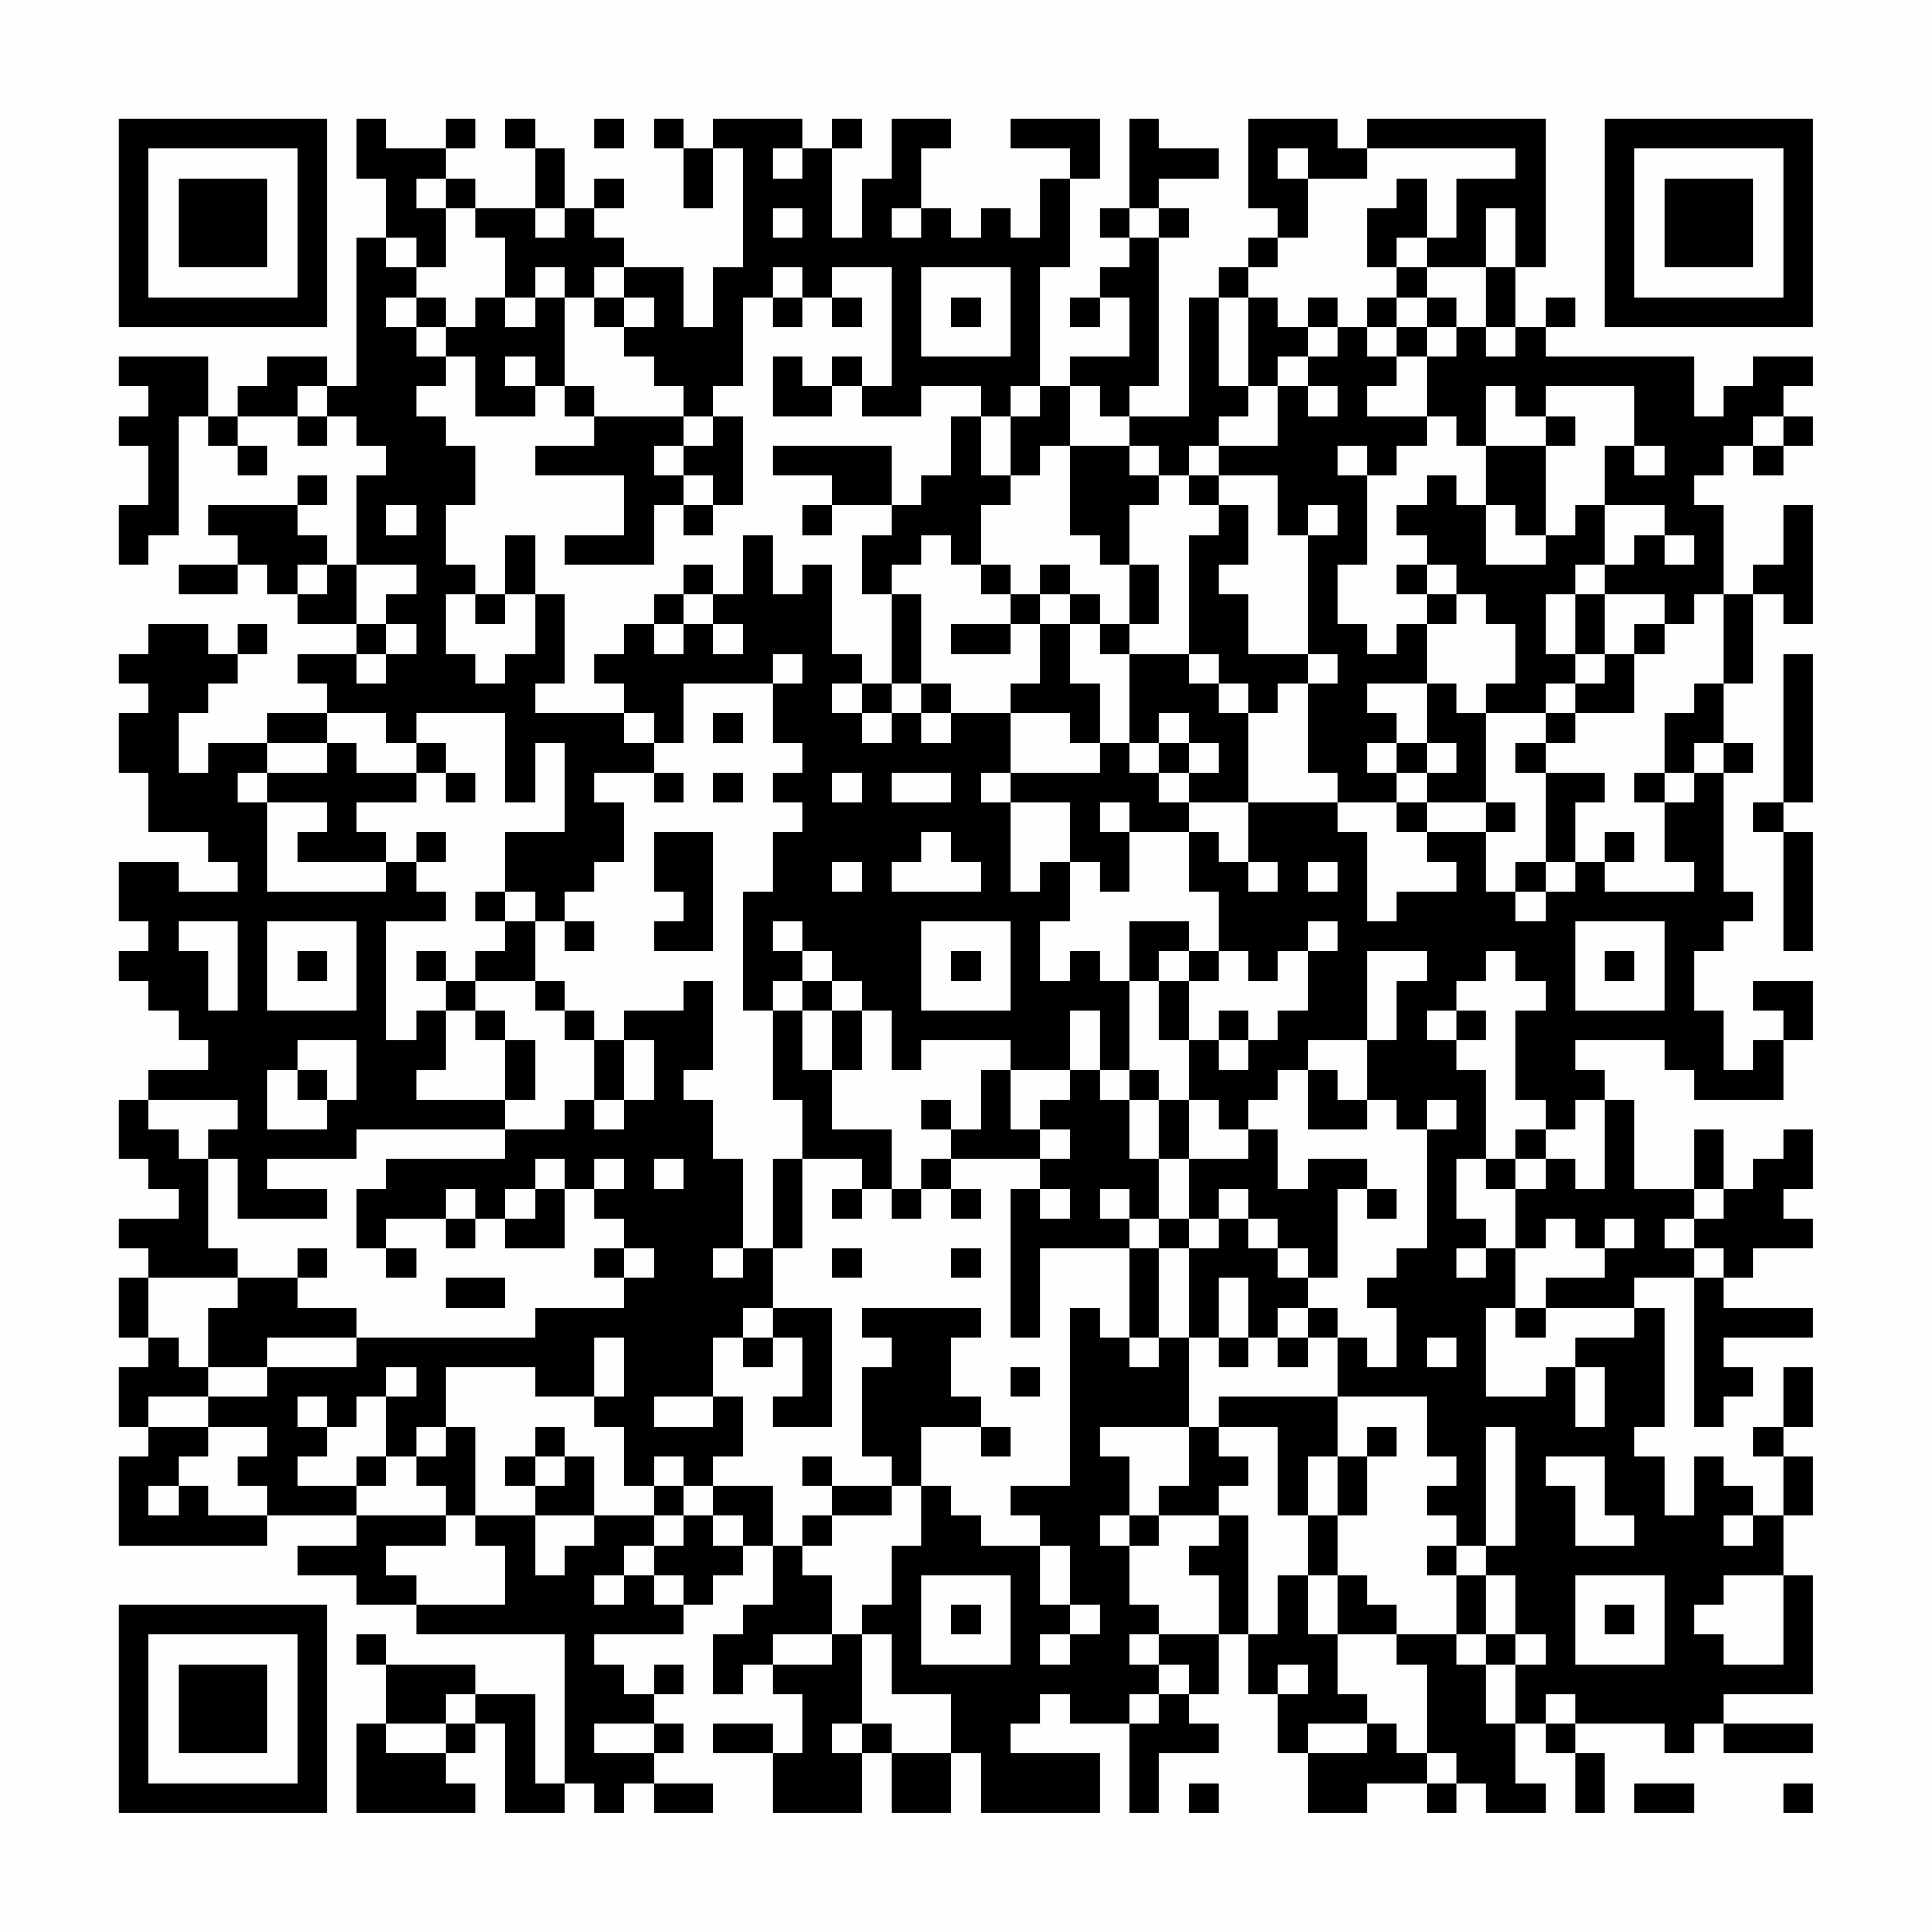 <?xml version="1.0" encoding="UTF-8"?>
<svg xmlns="http://www.w3.org/2000/svg" version="1.1" width="300" height="300" viewBox="0 0 300 300"><rect x="0" y="0" width="300" height="300" fill="#fefefe"/><g transform="scale(4.615)"><g transform="translate(4,4)"><path fill-rule="evenodd" d="M8 0L8 2L9 2L9 4L8 4L8 9L7 9L7 8L5 8L5 9L4 9L4 10L3 10L3 8L0 8L0 9L1 9L1 10L0 10L0 11L1 11L1 13L0 13L0 15L1 15L1 14L2 14L2 10L3 10L3 11L4 11L4 12L5 12L5 11L4 11L4 10L6 10L6 11L7 11L7 10L8 10L8 11L9 11L9 12L8 12L8 15L7 15L7 14L6 14L6 13L7 13L7 12L6 12L6 13L3 13L3 14L4 14L4 15L2 15L2 16L4 16L4 15L5 15L5 16L6 16L6 17L8 17L8 18L6 18L6 19L7 19L7 20L5 20L5 21L3 21L3 22L2 22L2 20L3 20L3 19L4 19L4 18L5 18L5 17L4 17L4 18L3 18L3 17L1 17L1 18L0 18L0 19L1 19L1 20L0 20L0 22L1 22L1 24L3 24L3 25L4 25L4 26L2 26L2 25L0 25L0 27L1 27L1 28L0 28L0 29L1 29L1 30L2 30L2 31L3 31L3 32L1 32L1 33L0 33L0 35L1 35L1 36L2 36L2 37L0 37L0 38L1 38L1 39L0 39L0 41L1 41L1 42L0 42L0 44L1 44L1 45L0 45L0 48L5 48L5 47L8 47L8 48L6 48L6 49L8 49L8 50L10 50L10 51L15 51L15 56L14 56L14 53L12 53L12 52L9 52L9 51L8 51L8 52L9 52L9 54L8 54L8 57L12 57L12 56L11 56L11 55L12 55L12 54L13 54L13 57L15 57L15 56L16 56L16 57L17 57L17 56L18 56L18 57L20 57L20 56L18 56L18 55L19 55L19 54L18 54L18 53L19 53L19 52L18 52L18 53L17 53L17 52L16 52L16 51L19 51L19 50L20 50L20 49L21 49L21 48L22 48L22 50L21 50L21 51L20 51L20 53L21 53L21 52L22 52L22 53L23 53L23 55L22 55L22 54L20 54L20 55L22 55L22 57L25 57L25 55L26 55L26 57L28 57L28 55L29 55L29 57L33 57L33 55L30 55L30 54L31 54L31 53L32 53L32 54L34 54L34 57L35 57L35 55L37 55L37 54L36 54L36 53L37 53L37 51L38 51L38 53L39 53L39 55L40 55L40 57L42 57L42 56L44 56L44 57L45 57L45 56L46 56L46 57L48 57L48 56L47 56L47 54L48 54L48 55L49 55L49 57L50 57L50 55L49 55L49 54L52 54L52 55L53 55L53 54L54 54L54 55L57 55L57 54L54 54L54 53L57 53L57 49L56 49L56 47L57 47L57 45L56 45L56 44L57 44L57 42L56 42L56 44L55 44L55 45L56 45L56 47L55 47L55 46L54 46L54 45L53 45L53 47L52 47L52 45L51 45L51 44L52 44L52 40L51 40L51 39L53 39L53 44L54 44L54 43L55 43L55 42L54 42L54 41L57 41L57 40L54 40L54 39L55 39L55 38L57 38L57 37L56 37L56 36L57 36L57 34L56 34L56 35L55 35L55 36L54 36L54 34L53 34L53 36L51 36L51 33L50 33L50 32L49 32L49 31L52 31L52 32L53 32L53 33L56 33L56 31L57 31L57 29L55 29L55 30L56 30L56 31L55 31L55 32L54 32L54 30L53 30L53 28L54 28L54 27L55 27L55 26L54 26L54 22L55 22L55 21L54 21L54 19L55 19L55 16L56 16L56 17L57 17L57 13L56 13L56 15L55 15L55 16L54 16L54 13L53 13L53 12L54 12L54 11L55 11L55 12L56 12L56 11L57 11L57 10L56 10L56 9L57 9L57 8L55 8L55 9L54 9L54 10L53 10L53 8L48 8L48 7L49 7L49 6L48 6L48 7L47 7L47 5L48 5L48 0L42 0L42 1L41 1L41 0L38 0L38 3L39 3L39 4L38 4L38 5L37 5L37 6L36 6L36 10L34 10L34 9L35 9L35 4L36 4L36 3L35 3L35 2L37 2L37 1L35 1L35 0L34 0L34 3L33 3L33 4L34 4L34 5L33 5L33 6L32 6L32 7L33 7L33 6L34 6L34 8L32 8L32 9L31 9L31 5L32 5L32 2L33 2L33 0L30 0L30 1L32 1L32 2L31 2L31 4L30 4L30 3L29 3L29 4L28 4L28 3L27 3L27 1L28 1L28 0L26 0L26 2L25 2L25 4L24 4L24 1L25 1L25 0L24 0L24 1L23 1L23 0L20 0L20 1L19 1L19 0L18 0L18 1L19 1L19 3L20 3L20 1L21 1L21 5L20 5L20 7L19 7L19 5L17 5L17 4L16 4L16 3L17 3L17 2L16 2L16 3L15 3L15 1L14 1L14 0L13 0L13 1L14 1L14 3L12 3L12 2L11 2L11 1L12 1L12 0L11 0L11 1L9 1L9 0ZM16 0L16 1L17 1L17 0ZM22 1L22 2L23 2L23 1ZM39 1L39 2L40 2L40 4L39 4L39 5L38 5L38 6L37 6L37 9L38 9L38 10L37 10L37 11L36 11L36 12L35 12L35 11L34 11L34 10L33 10L33 9L32 9L32 11L31 11L31 12L30 12L30 10L31 10L31 9L30 9L30 10L29 10L29 9L27 9L27 10L25 10L25 9L26 9L26 5L24 5L24 6L23 6L23 5L22 5L22 6L21 6L21 9L20 9L20 10L19 10L19 9L18 9L18 8L17 8L17 7L18 7L18 6L17 6L17 5L16 5L16 6L15 6L15 5L14 5L14 6L13 6L13 4L12 4L12 3L11 3L11 2L10 2L10 3L11 3L11 5L10 5L10 4L9 4L9 5L10 5L10 6L9 6L9 7L10 7L10 8L11 8L11 9L10 9L10 10L11 10L11 11L12 11L12 13L11 13L11 15L12 15L12 16L11 16L11 18L12 18L12 19L13 19L13 18L14 18L14 16L15 16L15 19L14 19L14 20L17 20L17 21L18 21L18 22L16 22L16 23L17 23L17 25L16 25L16 26L15 26L15 27L14 27L14 26L13 26L13 24L15 24L15 21L14 21L14 23L13 23L13 20L10 20L10 21L9 21L9 20L7 20L7 21L5 21L5 22L4 22L4 23L5 23L5 26L9 26L9 25L10 25L10 26L11 26L11 27L9 27L9 31L10 31L10 30L11 30L11 32L10 32L10 33L13 33L13 34L8 34L8 35L5 35L5 36L7 36L7 37L4 37L4 35L3 35L3 34L4 34L4 33L1 33L1 34L2 34L2 35L3 35L3 38L4 38L4 39L1 39L1 41L2 41L2 42L3 42L3 43L1 43L1 44L3 44L3 45L2 45L2 46L1 46L1 47L2 47L2 46L3 46L3 47L5 47L5 46L4 46L4 45L5 45L5 44L3 44L3 43L5 43L5 42L8 42L8 41L14 41L14 40L17 40L17 39L18 39L18 38L17 38L17 37L16 37L16 36L17 36L17 35L16 35L16 36L15 36L15 35L14 35L14 36L13 36L13 37L12 37L12 36L11 36L11 37L9 37L9 38L8 38L8 36L9 36L9 35L13 35L13 34L15 34L15 33L16 33L16 34L17 34L17 33L18 33L18 31L17 31L17 30L19 30L19 29L20 29L20 32L19 32L19 33L20 33L20 35L21 35L21 38L20 38L20 39L21 39L21 38L22 38L22 40L21 40L21 41L20 41L20 43L18 43L18 44L20 44L20 43L21 43L21 45L20 45L20 46L19 46L19 45L18 45L18 46L17 46L17 44L16 44L16 43L17 43L17 41L16 41L16 43L14 43L14 42L11 42L11 44L10 44L10 45L9 45L9 43L10 43L10 42L9 42L9 43L8 43L8 44L7 44L7 43L6 43L6 44L7 44L7 45L6 45L6 46L8 46L8 47L11 47L11 48L9 48L9 49L10 49L10 50L13 50L13 48L12 48L12 47L14 47L14 49L15 49L15 48L16 48L16 47L18 47L18 48L17 48L17 49L16 49L16 50L17 50L17 49L18 49L18 50L19 50L19 49L18 49L18 48L19 48L19 47L20 47L20 48L21 48L21 47L20 47L20 46L22 46L22 48L23 48L23 49L24 49L24 51L22 51L22 52L24 52L24 51L25 51L25 54L24 54L24 55L25 55L25 54L26 54L26 55L28 55L28 53L26 53L26 51L25 51L25 50L26 50L26 48L27 48L27 46L28 46L28 47L29 47L29 48L31 48L31 50L32 50L32 51L31 51L31 52L32 52L32 51L33 51L33 50L32 50L32 48L31 48L31 47L30 47L30 46L32 46L32 40L33 40L33 41L34 41L34 42L35 42L35 41L36 41L36 44L33 44L33 45L34 45L34 47L33 47L33 48L34 48L34 50L35 50L35 51L34 51L34 52L35 52L35 53L34 53L34 54L35 54L35 53L36 53L36 52L35 52L35 51L37 51L37 49L36 49L36 48L37 48L37 47L38 47L38 51L39 51L39 49L40 49L40 51L41 51L41 53L42 53L42 54L40 54L40 55L42 55L42 54L43 54L43 55L44 55L44 56L45 56L45 55L44 55L44 52L43 52L43 51L45 51L45 52L46 52L46 54L47 54L47 52L48 52L48 51L47 51L47 49L46 49L46 48L47 48L47 44L46 44L46 48L45 48L45 47L44 47L44 46L45 46L45 45L44 45L44 43L41 43L41 41L42 41L42 42L43 42L43 40L42 40L42 39L43 39L43 38L44 38L44 34L45 34L45 33L44 33L44 34L43 34L43 33L42 33L42 31L43 31L43 29L44 29L44 28L42 28L42 31L40 31L40 32L39 32L39 33L38 33L38 34L37 34L37 33L36 33L36 31L37 31L37 32L38 32L38 31L39 31L39 30L40 30L40 28L41 28L41 27L40 27L40 28L39 28L39 29L38 29L38 28L37 28L37 26L36 26L36 24L37 24L37 25L38 25L38 26L39 26L39 25L38 25L38 23L41 23L41 24L42 24L42 27L43 27L43 26L45 26L45 25L44 25L44 24L46 24L46 26L47 26L47 27L48 27L48 26L49 26L49 25L50 25L50 26L53 26L53 25L52 25L52 23L53 23L53 22L54 22L54 21L53 21L53 22L52 22L52 20L53 20L53 19L54 19L54 16L53 16L53 17L52 17L52 16L50 16L50 15L51 15L51 14L52 14L52 15L53 15L53 14L52 14L52 13L50 13L50 11L51 11L51 12L52 12L52 11L51 11L51 9L48 9L48 10L47 10L47 9L46 9L46 11L45 11L45 10L44 10L44 8L45 8L45 7L46 7L46 8L47 8L47 7L46 7L46 5L47 5L47 3L46 3L46 5L44 5L44 4L45 4L45 2L47 2L47 1L42 1L42 2L40 2L40 1ZM43 2L43 3L42 3L42 5L43 5L43 6L42 6L42 7L41 7L41 6L40 6L40 7L39 7L39 6L38 6L38 9L39 9L39 11L37 11L37 12L36 12L36 13L37 13L37 14L36 14L36 18L34 18L34 17L35 17L35 15L34 15L34 13L35 13L35 12L34 12L34 11L32 11L32 14L33 14L33 15L34 15L34 17L33 17L33 16L32 16L32 15L31 15L31 16L30 16L30 15L29 15L29 13L30 13L30 12L29 12L29 10L28 10L28 12L27 12L27 13L26 13L26 11L22 11L22 12L24 12L24 13L23 13L23 14L24 14L24 13L26 13L26 14L25 14L25 16L26 16L26 19L25 19L25 18L24 18L24 15L23 15L23 16L22 16L22 14L21 14L21 16L20 16L20 15L19 15L19 16L18 16L18 17L17 17L17 18L16 18L16 19L17 19L17 20L18 20L18 21L19 21L19 19L22 19L22 21L23 21L23 22L22 22L22 23L23 23L23 24L22 24L22 26L21 26L21 30L22 30L22 33L23 33L23 35L22 35L22 38L23 38L23 35L25 35L25 36L24 36L24 37L25 37L25 36L26 36L26 37L27 37L27 36L28 36L28 37L29 37L29 36L28 36L28 35L31 35L31 36L30 36L30 41L31 41L31 38L34 38L34 41L35 41L35 38L36 38L36 41L37 41L37 42L38 42L38 41L39 41L39 42L40 42L40 41L41 41L41 40L40 40L40 39L41 39L41 36L42 36L42 37L43 37L43 36L42 36L42 35L40 35L40 36L39 36L39 34L38 34L38 35L36 35L36 33L35 33L35 32L34 32L34 29L35 29L35 31L36 31L36 29L37 29L37 28L36 28L36 27L34 27L34 29L33 29L33 28L32 28L32 29L31 29L31 27L32 27L32 25L33 25L33 26L34 26L34 24L36 24L36 23L38 23L38 20L39 20L39 19L40 19L40 22L41 22L41 23L43 23L43 24L44 24L44 23L46 23L46 24L47 24L47 23L46 23L46 20L48 20L48 21L47 21L47 22L48 22L48 25L47 25L47 26L48 26L48 25L49 25L49 23L50 23L50 22L48 22L48 21L49 21L49 20L51 20L51 18L52 18L52 17L51 17L51 18L50 18L50 16L49 16L49 15L50 15L50 13L49 13L49 14L48 14L48 11L49 11L49 10L48 10L48 11L46 11L46 13L45 13L45 12L44 12L44 13L43 13L43 14L44 14L44 15L43 15L43 16L44 16L44 17L43 17L43 18L42 18L42 17L41 17L41 15L42 15L42 12L43 12L43 11L44 11L44 10L42 10L42 9L43 9L43 8L44 8L44 7L45 7L45 6L44 6L44 5L43 5L43 4L44 4L44 2ZM14 3L14 4L15 4L15 3ZM22 3L22 4L23 4L23 3ZM26 3L26 4L27 4L27 3ZM34 3L34 4L35 4L35 3ZM27 5L27 8L30 8L30 5ZM10 6L10 7L11 7L11 8L12 8L12 10L14 10L14 9L15 9L15 10L16 10L16 11L14 11L14 12L17 12L17 14L15 14L15 15L18 15L18 13L19 13L19 14L20 14L20 13L21 13L21 10L20 10L20 11L19 11L19 10L16 10L16 9L15 9L15 6L14 6L14 7L13 7L13 6L12 6L12 7L11 7L11 6ZM16 6L16 7L17 7L17 6ZM22 6L22 7L23 7L23 6ZM24 6L24 7L25 7L25 6ZM28 6L28 7L29 7L29 6ZM43 6L43 7L42 7L42 8L43 8L43 7L44 7L44 6ZM40 7L40 8L39 8L39 9L40 9L40 10L41 10L41 9L40 9L40 8L41 8L41 7ZM13 8L13 9L14 9L14 8ZM22 8L22 10L24 10L24 9L25 9L25 8L24 8L24 9L23 9L23 8ZM6 9L6 10L7 10L7 9ZM55 10L55 11L56 11L56 10ZM18 11L18 12L19 12L19 13L20 13L20 12L19 12L19 11ZM41 11L41 12L42 12L42 11ZM37 12L37 13L38 13L38 15L37 15L37 16L38 16L38 18L40 18L40 19L41 19L41 18L40 18L40 14L41 14L41 13L40 13L40 14L39 14L39 12ZM9 13L9 14L10 14L10 13ZM46 13L46 15L48 15L48 14L47 14L47 13ZM13 14L13 16L12 16L12 17L13 17L13 16L14 16L14 14ZM27 14L27 15L26 15L26 16L27 16L27 19L26 19L26 20L25 20L25 19L24 19L24 20L25 20L25 21L26 21L26 20L27 20L27 21L28 21L28 20L30 20L30 22L29 22L29 23L30 23L30 26L31 26L31 25L32 25L32 23L30 23L30 22L33 22L33 21L34 21L34 22L35 22L35 23L36 23L36 22L37 22L37 21L36 21L36 20L35 20L35 21L34 21L34 18L33 18L33 17L32 17L32 16L31 16L31 17L30 17L30 16L29 16L29 15L28 15L28 14ZM6 15L6 16L7 16L7 15ZM8 15L8 17L9 17L9 18L8 18L8 19L9 19L9 18L10 18L10 17L9 17L9 16L10 16L10 15ZM44 15L44 16L45 16L45 17L44 17L44 19L42 19L42 20L43 20L43 21L42 21L42 22L43 22L43 23L44 23L44 22L45 22L45 21L44 21L44 19L45 19L45 20L46 20L46 19L47 19L47 17L46 17L46 16L45 16L45 15ZM19 16L19 17L18 17L18 18L19 18L19 17L20 17L20 18L21 18L21 17L20 17L20 16ZM48 16L48 18L49 18L49 19L48 19L48 20L49 20L49 19L50 19L50 18L49 18L49 16ZM28 17L28 18L30 18L30 17ZM31 17L31 19L30 19L30 20L32 20L32 21L33 21L33 19L32 19L32 17ZM22 18L22 19L23 19L23 18ZM36 18L36 19L37 19L37 20L38 20L38 19L37 19L37 18ZM56 18L56 23L55 23L55 24L56 24L56 28L57 28L57 24L56 24L56 23L57 23L57 18ZM27 19L27 20L28 20L28 19ZM20 20L20 21L21 21L21 20ZM7 21L7 22L5 22L5 23L7 23L7 24L6 24L6 25L9 25L9 24L8 24L8 23L10 23L10 22L11 22L11 23L12 23L12 22L11 22L11 21L10 21L10 22L8 22L8 21ZM35 21L35 22L36 22L36 21ZM43 21L43 22L44 22L44 21ZM18 22L18 23L19 23L19 22ZM20 22L20 23L21 23L21 22ZM24 22L24 23L25 23L25 22ZM26 22L26 23L28 23L28 22ZM51 22L51 23L52 23L52 22ZM33 23L33 24L34 24L34 23ZM10 24L10 25L11 25L11 24ZM18 24L18 26L19 26L19 27L18 27L18 28L20 28L20 24ZM27 24L27 25L26 25L26 26L29 26L29 25L28 25L28 24ZM50 24L50 25L51 25L51 24ZM24 25L24 26L25 26L25 25ZM40 25L40 26L41 26L41 25ZM12 26L12 27L13 27L13 28L12 28L12 29L11 29L11 28L10 28L10 29L11 29L11 30L12 30L12 31L13 31L13 33L14 33L14 31L13 31L13 30L12 30L12 29L14 29L14 30L15 30L15 31L16 31L16 33L17 33L17 31L16 31L16 30L15 30L15 29L14 29L14 27L13 27L13 26ZM2 27L2 28L3 28L3 30L4 30L4 27ZM5 27L5 30L8 30L8 27ZM15 27L15 28L16 28L16 27ZM22 27L22 28L23 28L23 29L22 29L22 30L23 30L23 32L24 32L24 34L26 34L26 36L27 36L27 35L28 35L28 34L29 34L29 32L30 32L30 34L31 34L31 35L32 35L32 34L31 34L31 33L32 33L32 32L33 32L33 33L34 33L34 35L35 35L35 37L34 37L34 36L33 36L33 37L34 37L34 38L35 38L35 37L36 37L36 38L37 38L37 37L38 37L38 38L39 38L39 39L40 39L40 38L39 38L39 37L38 37L38 36L37 36L37 37L36 37L36 35L35 35L35 33L34 33L34 32L33 32L33 30L32 30L32 32L30 32L30 31L27 31L27 32L26 32L26 30L25 30L25 29L24 29L24 28L23 28L23 27ZM27 27L27 30L30 30L30 27ZM49 27L49 30L52 30L52 27ZM6 28L6 29L7 29L7 28ZM28 28L28 29L29 29L29 28ZM35 28L35 29L36 29L36 28ZM46 28L46 29L45 29L45 30L44 30L44 31L45 31L45 32L46 32L46 35L45 35L45 37L46 37L46 38L45 38L45 39L46 39L46 38L47 38L47 40L46 40L46 43L48 43L48 42L49 42L49 44L50 44L50 42L49 42L49 41L51 41L51 40L48 40L48 39L50 39L50 38L51 38L51 37L50 37L50 38L49 38L49 37L48 37L48 38L47 38L47 36L48 36L48 35L49 35L49 36L50 36L50 33L49 33L49 34L48 34L48 33L47 33L47 30L48 30L48 29L47 29L47 28ZM50 28L50 29L51 29L51 28ZM23 29L23 30L24 30L24 32L25 32L25 30L24 30L24 29ZM37 30L37 31L38 31L38 30ZM45 30L45 31L46 31L46 30ZM6 31L6 32L5 32L5 34L7 34L7 33L8 33L8 31ZM6 32L6 33L7 33L7 32ZM40 32L40 34L42 34L42 33L41 33L41 32ZM27 33L27 34L28 34L28 33ZM47 34L47 35L46 35L46 36L47 36L47 35L48 35L48 34ZM18 35L18 36L19 36L19 35ZM14 36L14 37L13 37L13 38L15 38L15 36ZM31 36L31 37L32 37L32 36ZM53 36L53 37L52 37L52 38L53 38L53 39L54 39L54 38L53 38L53 37L54 37L54 36ZM11 37L11 38L12 38L12 37ZM6 38L6 39L4 39L4 40L3 40L3 42L5 42L5 41L8 41L8 40L6 40L6 39L7 39L7 38ZM9 38L9 39L10 39L10 38ZM16 38L16 39L17 39L17 38ZM24 38L24 39L25 39L25 38ZM28 38L28 39L29 39L29 38ZM11 39L11 40L13 40L13 39ZM37 39L37 41L38 41L38 39ZM22 40L22 41L21 41L21 42L22 42L22 41L23 41L23 43L22 43L22 44L24 44L24 40ZM25 40L25 41L26 41L26 42L25 42L25 45L26 45L26 46L24 46L24 45L23 45L23 46L24 46L24 47L23 47L23 48L24 48L24 47L26 47L26 46L27 46L27 44L29 44L29 45L30 45L30 44L29 44L29 43L28 43L28 41L29 41L29 40ZM39 40L39 41L40 41L40 40ZM47 40L47 41L48 41L48 40ZM44 41L44 42L45 42L45 41ZM30 42L30 43L31 43L31 42ZM37 43L37 44L36 44L36 46L35 46L35 47L34 47L34 48L35 48L35 47L37 47L37 46L38 46L38 45L37 45L37 44L39 44L39 47L40 47L40 49L41 49L41 51L43 51L43 50L42 50L42 49L41 49L41 47L42 47L42 45L43 45L43 44L42 44L42 45L41 45L41 43ZM11 44L11 45L10 45L10 46L11 46L11 47L12 47L12 44ZM14 44L14 45L13 45L13 46L14 46L14 47L16 47L16 45L15 45L15 44ZM8 45L8 46L9 46L9 45ZM14 45L14 46L15 46L15 45ZM40 45L40 47L41 47L41 45ZM48 45L48 46L49 46L49 48L51 48L51 47L50 47L50 45ZM18 46L18 47L19 47L19 46ZM54 47L54 48L55 48L55 47ZM44 48L44 49L45 49L45 51L46 51L46 52L47 52L47 51L46 51L46 49L45 49L45 48ZM27 49L27 52L30 52L30 49ZM49 49L49 52L52 52L52 49ZM54 49L54 50L53 50L53 51L54 51L54 52L56 52L56 49ZM28 50L28 51L29 51L29 50ZM50 50L50 51L51 51L51 50ZM39 52L39 53L40 53L40 52ZM11 53L11 54L9 54L9 55L11 55L11 54L12 54L12 53ZM48 53L48 54L49 54L49 53ZM16 54L16 55L18 55L18 54ZM36 56L36 57L37 57L37 56ZM51 56L51 57L53 57L53 56ZM56 56L56 57L57 57L57 56ZM0 0L0 7L7 7L7 0ZM1 1L1 6L6 6L6 1ZM2 2L2 5L5 5L5 2ZM50 0L50 7L57 7L57 0ZM51 1L51 6L56 6L56 1ZM52 2L52 5L55 5L55 2ZM0 50L0 57L7 57L7 50ZM1 51L1 56L6 56L6 51ZM2 52L2 55L5 55L5 52Z" fill="#000000"/></g></g></svg>
